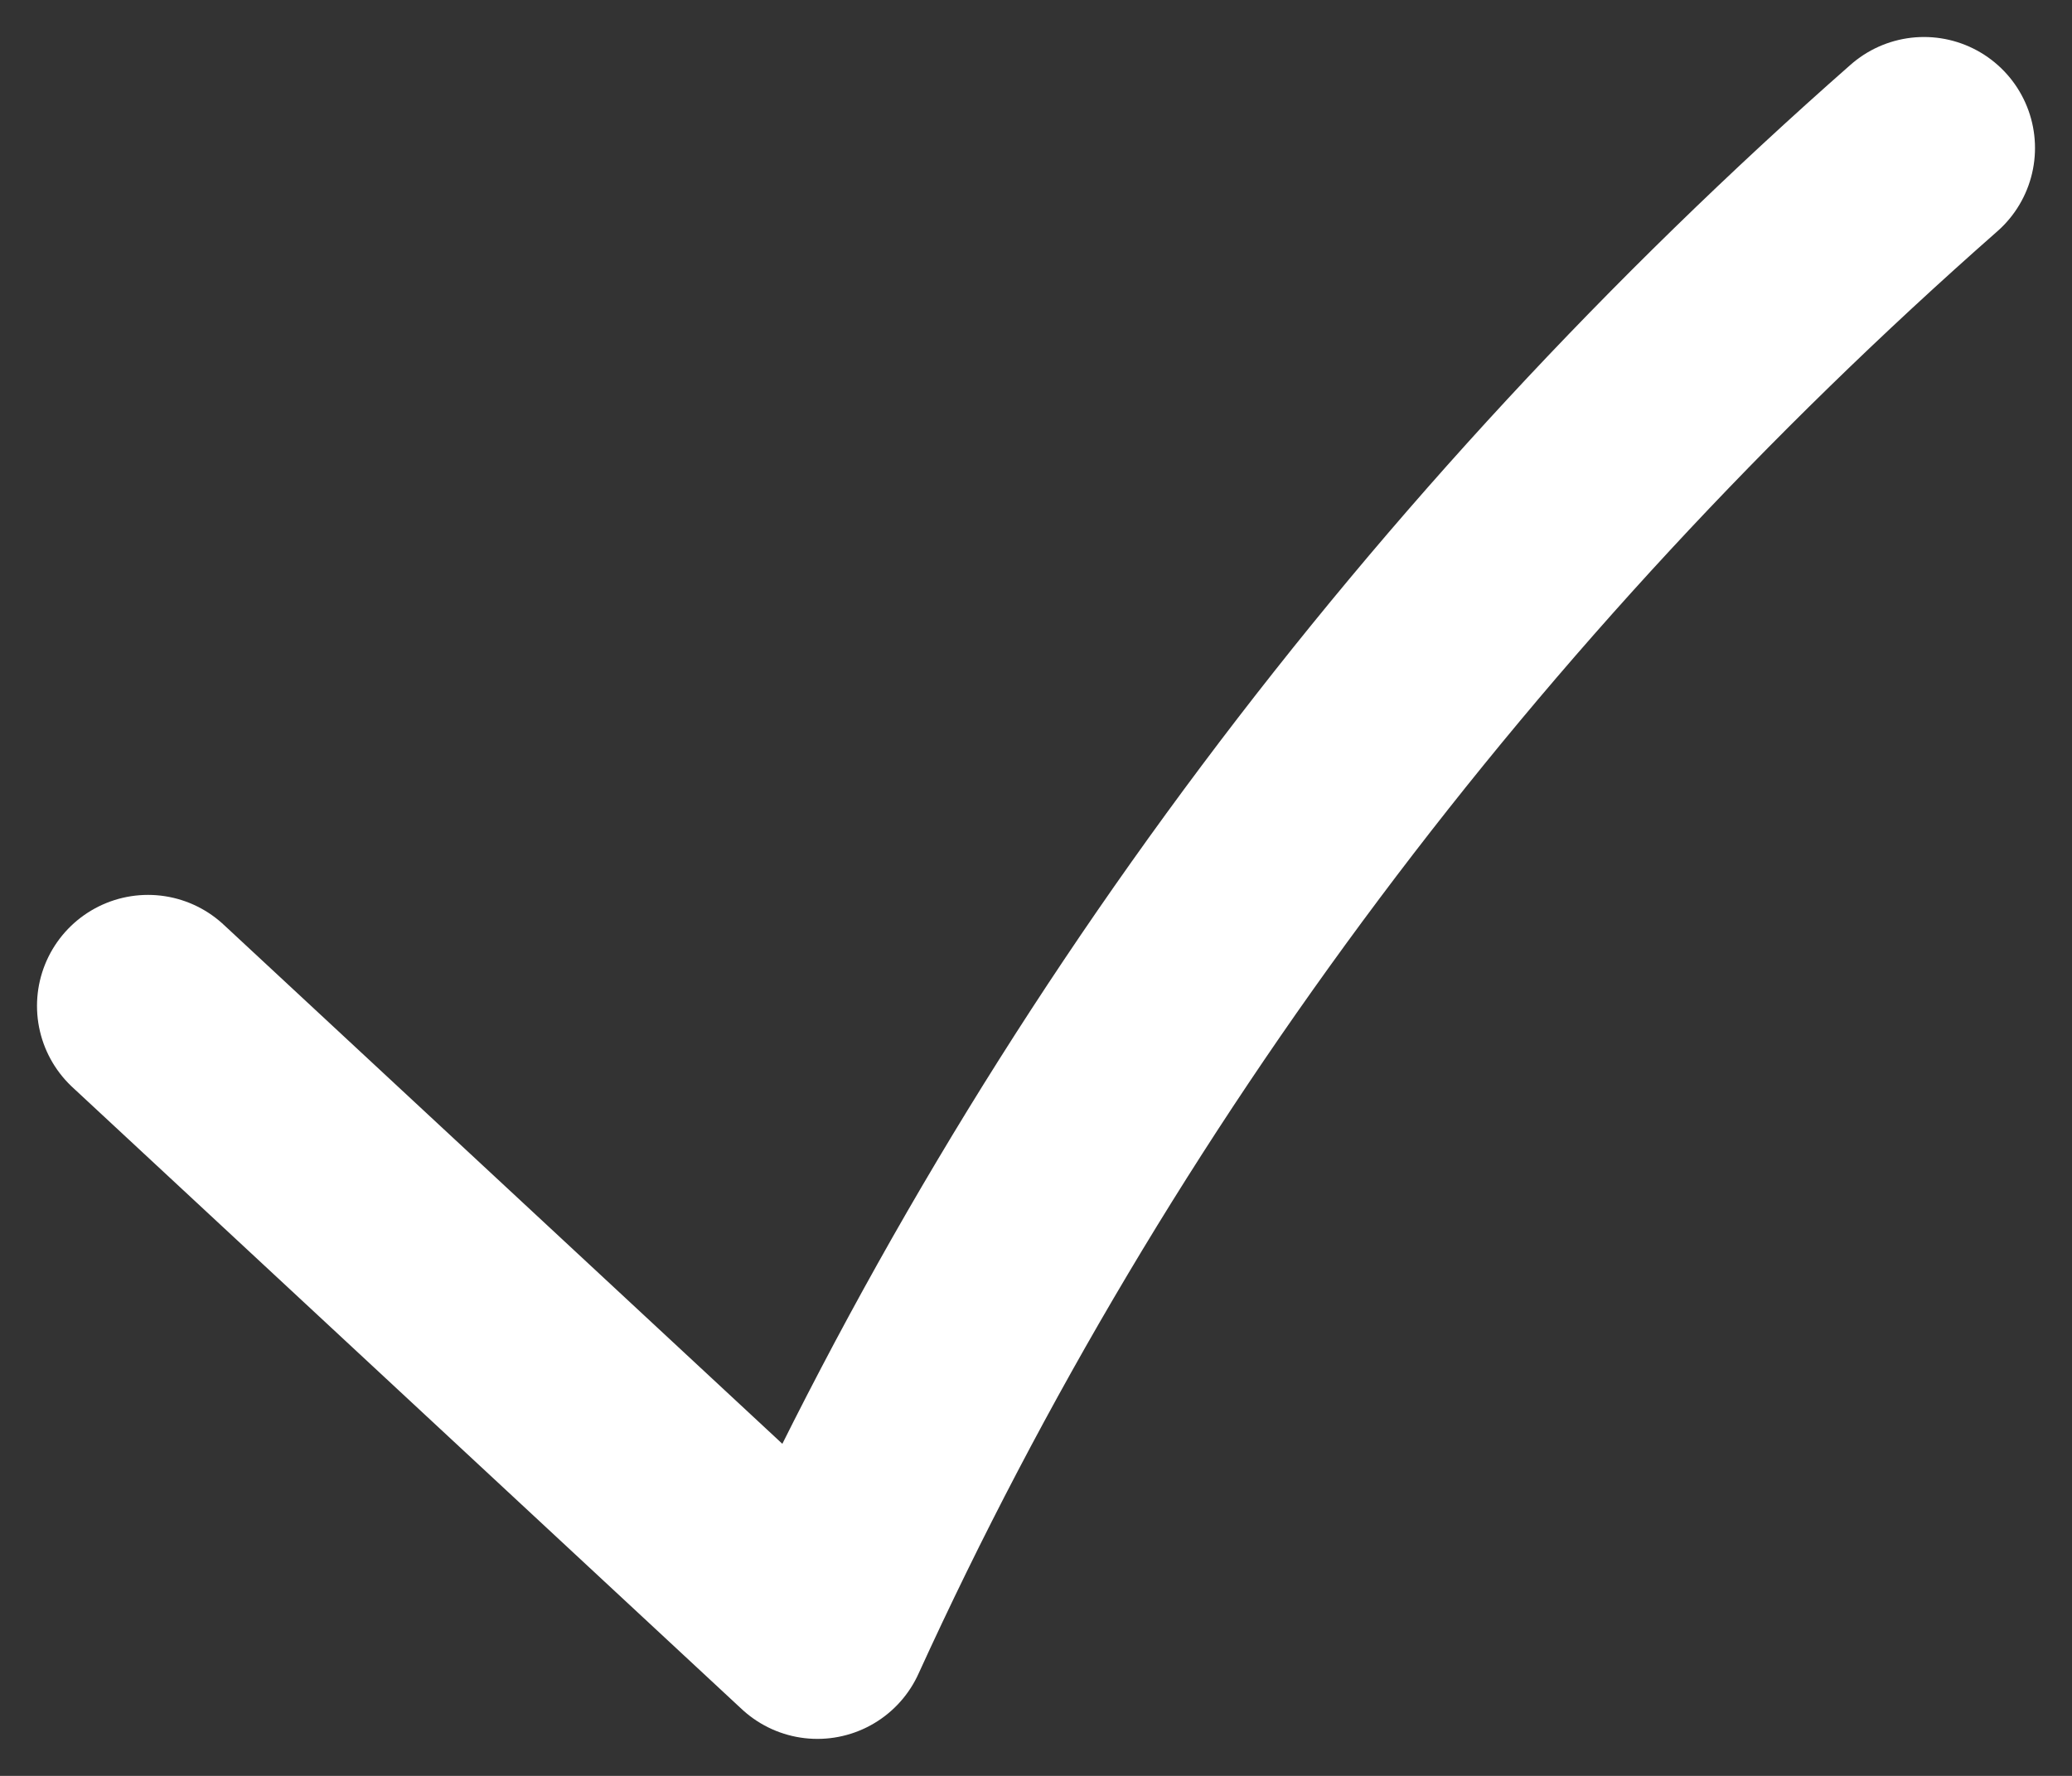<svg width="14" height="12" viewBox="0 0 14 12" fill="none" xmlns="http://www.w3.org/2000/svg">
<rect x="0" y="0" width="14" height="12" fill="#333333" stroke="none"/>
<path d="M1 6.797L5.523 11C7.258 7.197 9.82 3.798 13 1" stroke="white" stroke-width="1.5" stroke-linecap="round" stroke-linejoin="round"/>
</svg>
